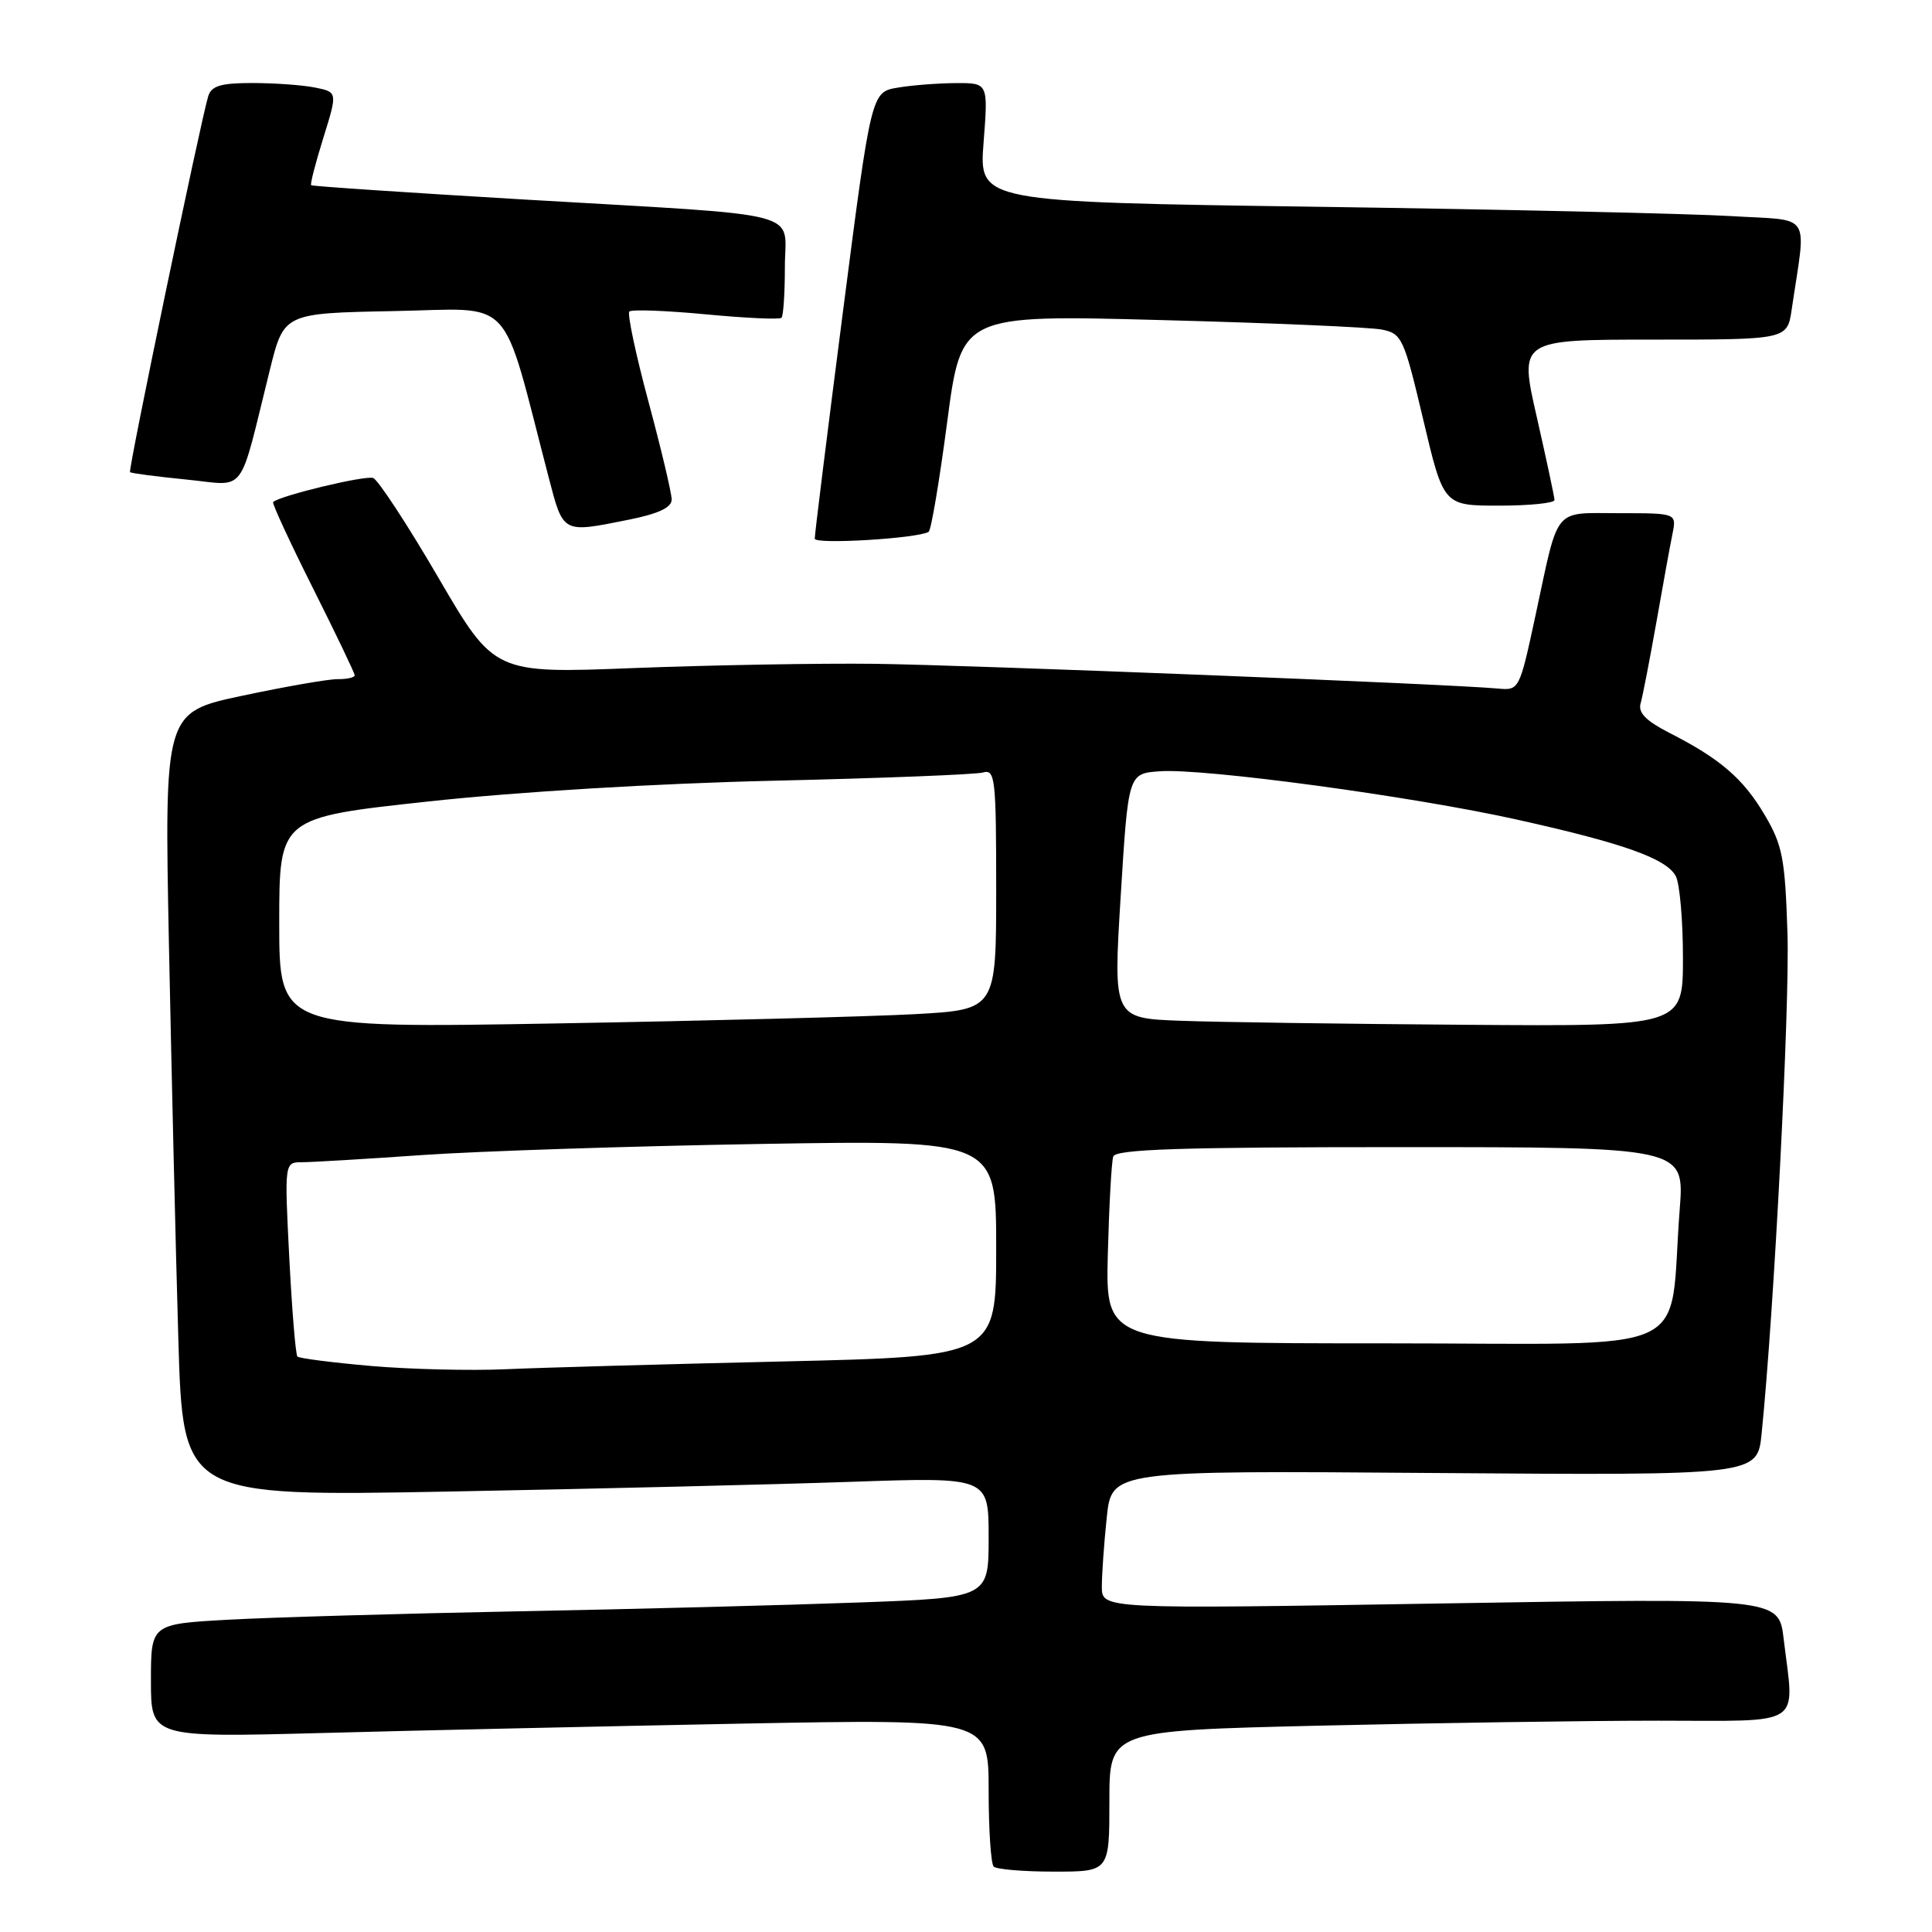 <?xml version="1.0" encoding="UTF-8" standalone="no"?>
<!DOCTYPE svg PUBLIC "-//W3C//DTD SVG 1.1//EN" "http://www.w3.org/Graphics/SVG/1.1/DTD/svg11.dtd" >
<svg xmlns="http://www.w3.org/2000/svg" xmlns:xlink="http://www.w3.org/1999/xlink" version="1.1" viewBox="0 0 256 256">
 <g >
 <path fill="currentColor"
d=" M 147.00 238.66 C 147.00 229.32 147.00 229.32 174.75 228.66 C 190.01 228.30 210.26 228.00 219.75 228.00 C 239.32 228.00 237.77 229.02 236.34 217.12 C 235.69 211.73 235.69 211.73 190.84 212.47 C 146.00 213.21 146.00 213.21 146.00 210.25 C 146.00 208.62 146.29 204.49 146.65 201.07 C 147.30 194.85 147.30 194.85 190.08 195.18 C 232.86 195.50 232.86 195.50 233.42 190.00 C 235.08 173.66 237.16 133.39 236.85 123.69 C 236.53 113.75 236.20 112.00 233.84 108.00 C 231.00 103.18 227.95 100.54 221.17 97.09 C 218.09 95.51 217.03 94.43 217.39 93.20 C 217.66 92.27 218.59 87.45 219.47 82.50 C 220.34 77.55 221.30 72.26 221.61 70.75 C 222.16 68.00 222.16 68.00 214.55 68.00 C 205.72 68.00 206.60 66.93 203.49 81.42 C 201.32 91.50 201.32 91.50 198.41 91.23 C 191.80 90.63 128.49 88.12 116.00 87.96 C 108.58 87.87 94.17 88.13 84.00 88.52 C 65.50 89.25 65.50 89.25 58.08 76.53 C 54.00 69.53 50.11 63.60 49.45 63.34 C 48.44 62.95 37.18 65.65 36.19 66.52 C 36.02 66.67 38.38 71.78 41.44 77.88 C 44.50 83.98 47.00 89.20 47.00 89.48 C 47.00 89.77 45.99 90.00 44.75 89.99 C 43.51 89.98 37.84 90.97 32.14 92.18 C 21.77 94.38 21.77 94.38 22.39 125.44 C 22.74 142.52 23.29 165.90 23.63 177.40 C 24.24 198.29 24.24 198.29 59.37 197.64 C 78.69 197.28 102.71 196.70 112.75 196.35 C 131.00 195.72 131.00 195.72 131.00 203.72 C 131.00 211.71 131.00 211.71 113.75 212.34 C 104.26 212.69 83.90 213.22 68.50 213.51 C 53.10 213.81 35.89 214.31 30.25 214.62 C 20.00 215.19 20.00 215.19 20.00 222.71 C 20.00 230.23 20.00 230.23 42.75 229.63 C 55.26 229.29 80.24 228.74 98.25 228.39 C 131.00 227.77 131.00 227.77 131.00 237.22 C 131.00 242.41 131.30 246.97 131.67 247.33 C 132.03 247.70 135.63 248.00 139.67 248.00 C 147.00 248.00 147.00 248.00 147.00 238.66 Z  M 123.05 70.47 C 123.38 70.27 124.48 63.71 125.51 55.90 C 127.38 41.70 127.38 41.70 153.84 42.41 C 168.40 42.79 181.56 43.36 183.10 43.67 C 185.76 44.20 186.03 44.79 188.59 55.62 C 191.28 67.00 191.28 67.00 198.64 67.00 C 202.69 67.00 205.99 66.66 205.98 66.25 C 205.97 65.84 204.91 60.89 203.63 55.25 C 201.29 45.00 201.29 45.00 219.06 45.00 C 236.82 45.00 236.82 45.00 237.41 41.00 C 239.35 27.84 240.30 29.30 229.32 28.63 C 223.92 28.31 199.30 27.75 174.61 27.40 C 129.72 26.76 129.72 26.76 130.33 18.88 C 130.94 11.00 130.94 11.00 126.72 11.01 C 124.40 11.02 120.91 11.28 118.97 11.61 C 115.45 12.19 115.45 12.19 111.69 41.34 C 109.62 57.38 107.94 70.90 107.96 71.38 C 108.00 72.17 121.62 71.35 123.05 70.47 Z  M 83.33 68.86 C 87.26 68.07 89.00 67.25 89.00 66.19 C 89.00 65.35 87.62 59.52 85.93 53.24 C 84.24 46.95 83.10 41.57 83.39 41.28 C 83.68 40.98 88.24 41.15 93.51 41.65 C 98.79 42.15 103.31 42.36 103.55 42.11 C 103.80 41.87 104.00 38.84 104.00 35.38 C 104.00 27.75 107.55 28.67 69.50 26.44 C 54.10 25.53 41.38 24.68 41.23 24.54 C 41.08 24.41 41.81 21.57 42.85 18.25 C 44.73 12.20 44.73 12.20 41.74 11.60 C 40.10 11.27 36.36 11.00 33.44 11.00 C 29.26 11.00 28.02 11.37 27.59 12.75 C 26.60 15.98 16.96 62.29 17.23 62.56 C 17.38 62.71 20.73 63.15 24.68 63.54 C 32.81 64.34 31.53 66.03 35.76 49.00 C 37.62 41.50 37.62 41.50 52.19 41.22 C 68.42 40.92 66.28 38.62 72.70 63.25 C 74.66 70.75 74.46 70.64 83.33 68.86 Z  M 49.18 181.00 C 44.05 180.55 39.66 179.99 39.41 179.75 C 39.17 179.51 38.69 173.61 38.33 166.65 C 37.69 154.00 37.69 154.00 40.04 154.00 C 41.33 154.00 48.49 153.57 55.94 153.05 C 63.40 152.53 83.56 151.87 100.75 151.58 C 132.00 151.06 132.00 151.06 132.00 165.40 C 132.00 179.74 132.00 179.74 103.75 180.40 C 88.21 180.76 71.67 181.22 67.00 181.43 C 62.33 181.64 54.30 181.44 49.18 181.00 Z  M 146.79 166.25 C 146.96 159.79 147.28 153.94 147.51 153.25 C 147.84 152.28 156.36 152.00 185.57 152.00 C 223.21 152.00 223.21 152.00 222.57 160.25 C 221.03 180.11 225.65 178.00 183.66 178.00 C 146.50 178.00 146.50 178.00 146.79 166.25 Z  M 37.00 122.29 C 37.00 108.34 37.00 108.34 56.75 106.20 C 68.53 104.92 86.99 103.81 102.50 103.45 C 116.80 103.12 129.29 102.63 130.25 102.36 C 131.86 101.90 132.00 103.10 132.00 117.82 C 132.00 133.78 132.00 133.78 121.25 134.38 C 115.34 134.70 93.96 135.26 73.75 135.61 C 37.00 136.25 37.00 136.25 37.00 122.29 Z  M 156.50 135.26 C 147.50 134.93 147.50 134.93 148.50 118.72 C 149.50 102.50 149.50 102.50 153.66 102.20 C 159.46 101.77 187.18 105.52 201.00 108.60 C 215.10 111.73 220.80 113.76 222.05 116.09 C 222.57 117.07 223.00 121.95 223.00 126.93 C 223.00 136.00 223.00 136.00 194.25 135.79 C 178.44 135.68 161.45 135.44 156.50 135.26 Z "/>
</g>
</svg>